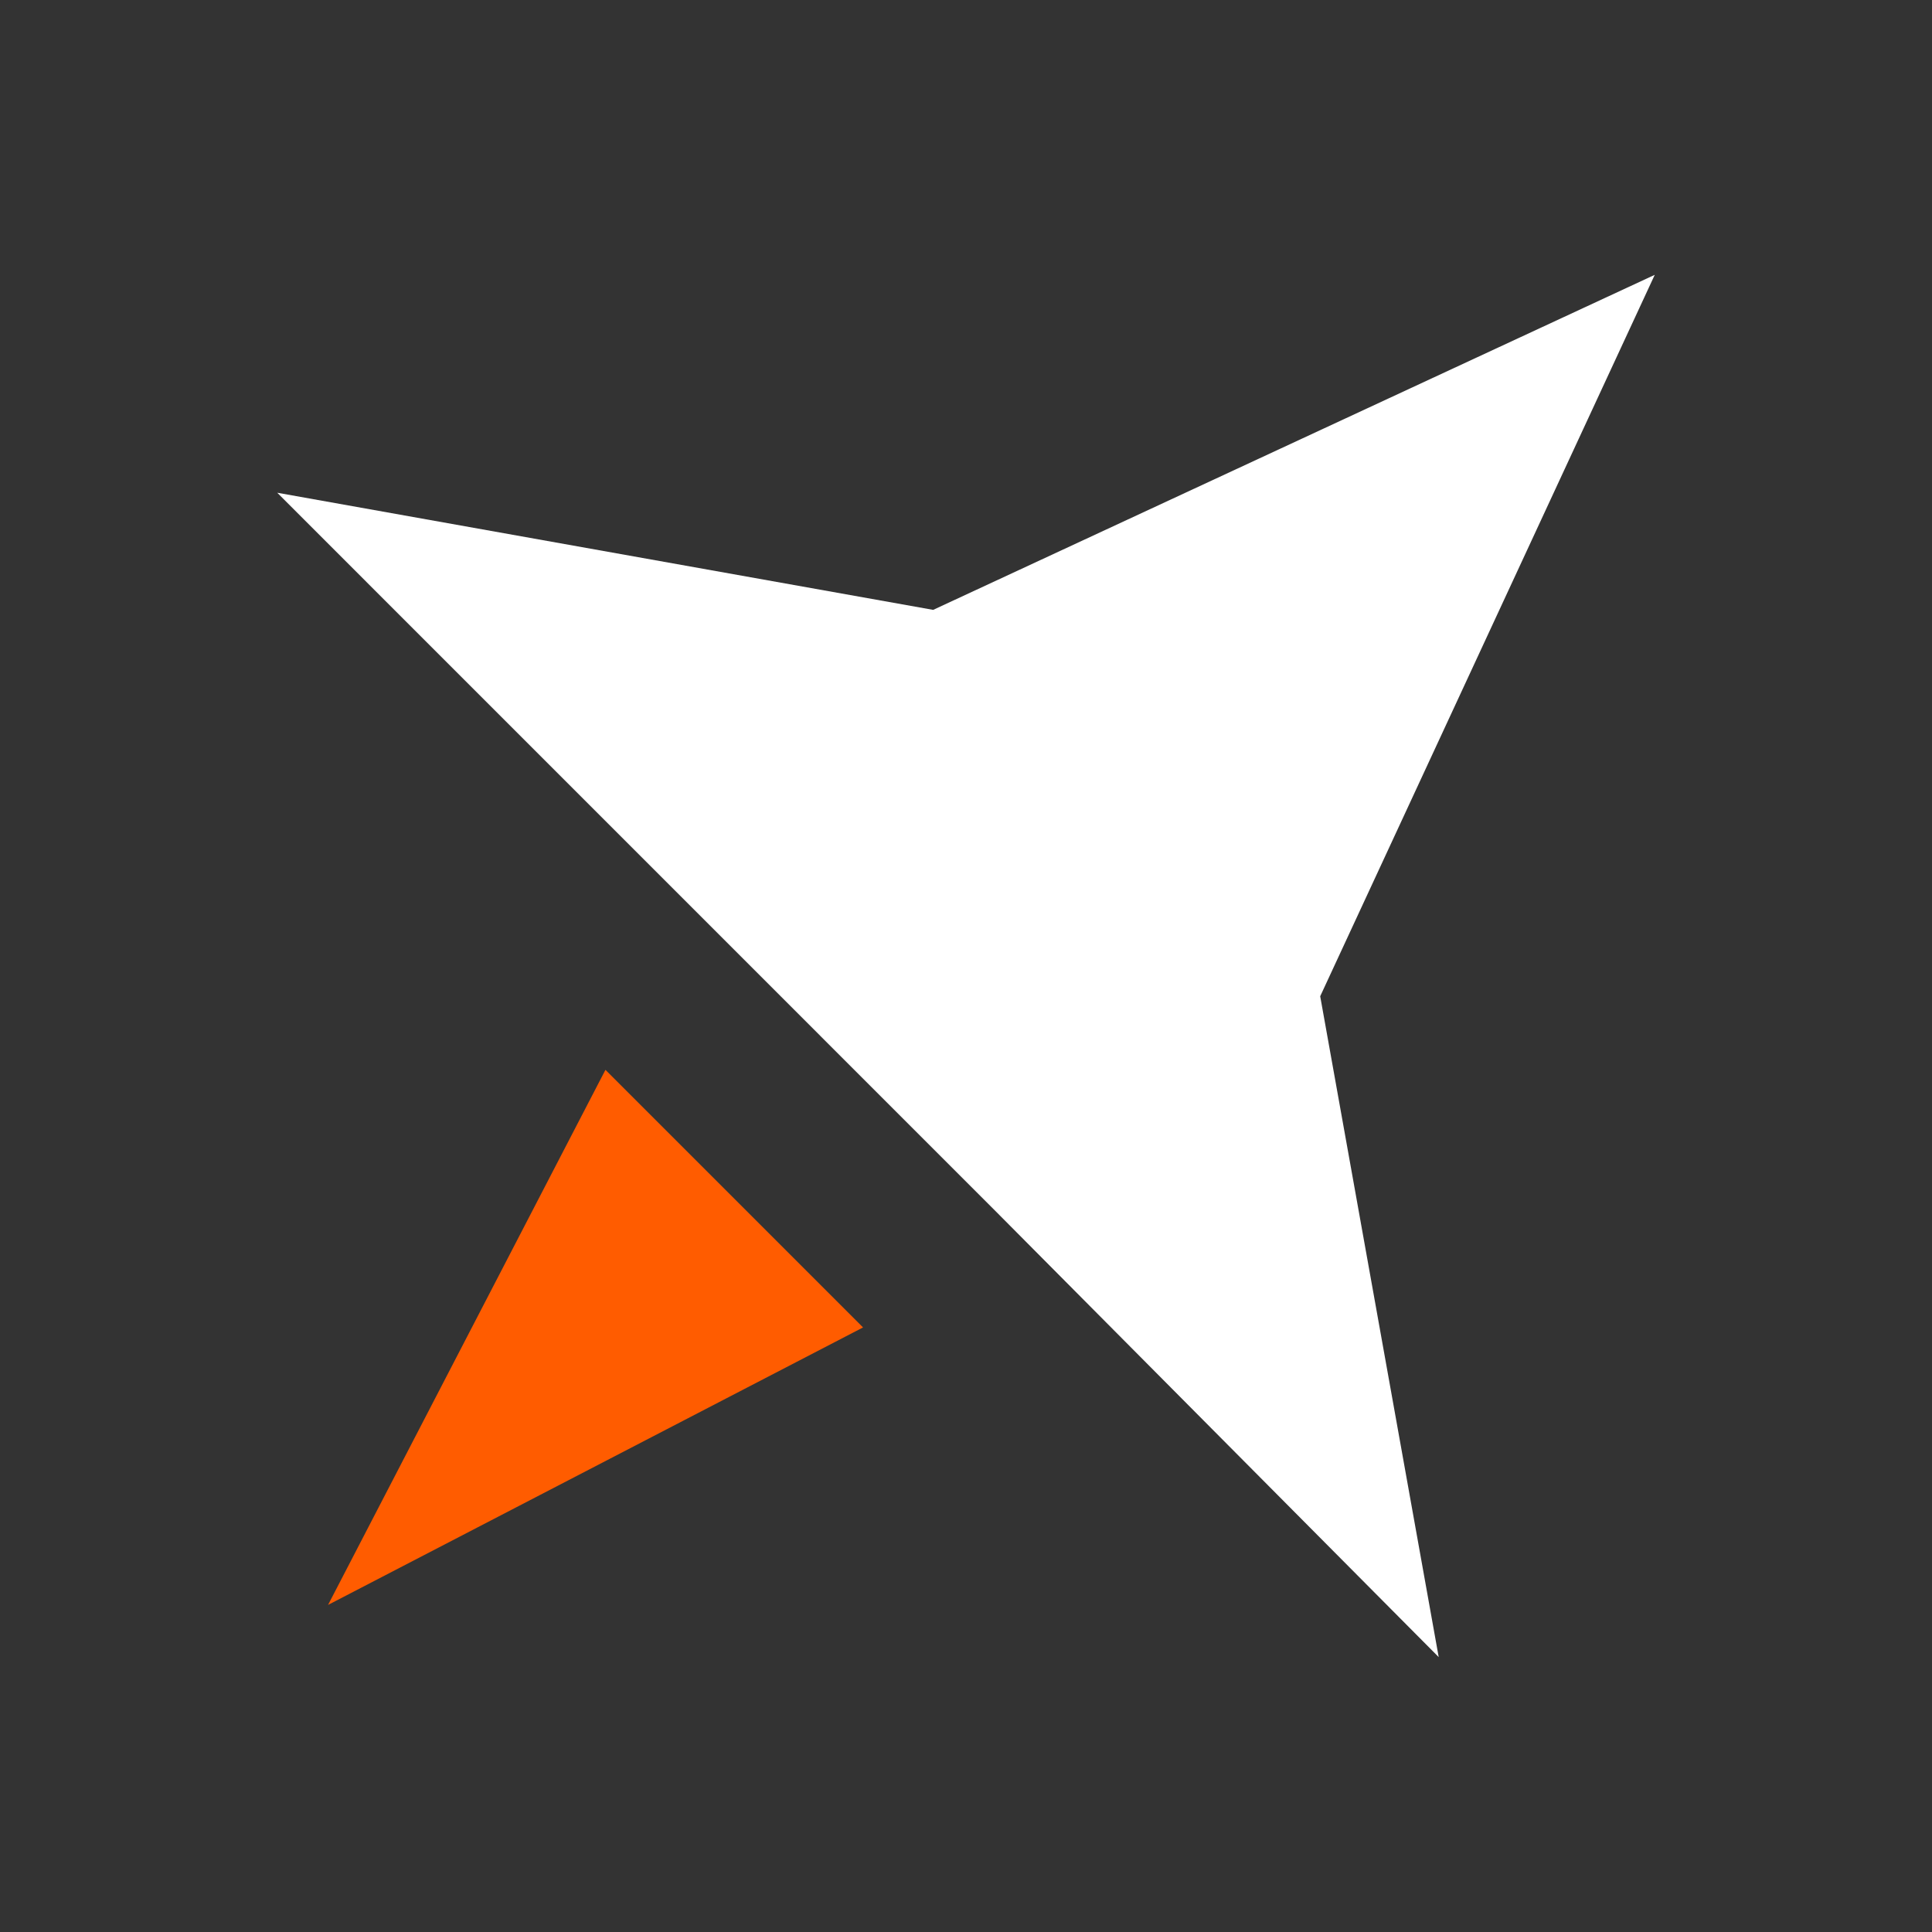 <svg xmlns="http://www.w3.org/2000/svg" width="24" height="24" viewBox="0 0 24 24">
  <rect x="0" y="0" width="24" height="24" fill="#333333" stroke="none"/>
  <g id="Group_997" data-name="Group 997" transform="translate(0 0)">
    <path id="Path_924" data-name="Path 924" d="M20.556,3.962,11.592,8.124,3.444,6.669l8.919,8.92,5.509,5.544L16.4,12.924Z" transform="translate(0 -0.548)" fill="#fff"/>
    <path id="Path_925" data-name="Path 925" d="M4.075,20.485l6.646-3.447-3.2-3.2Z" transform="translate(0 -0.548)" fill="#ff5c00"/>
    <g id="transparent_bg" data-name="transparent bg" transform="translate(0 0)">
      <rect id="Rectangle_617" data-name="Rectangle 617" width="24" height="24" transform="translate(0 0)" fill="none"/>
    </g>
  </g>
</svg>
